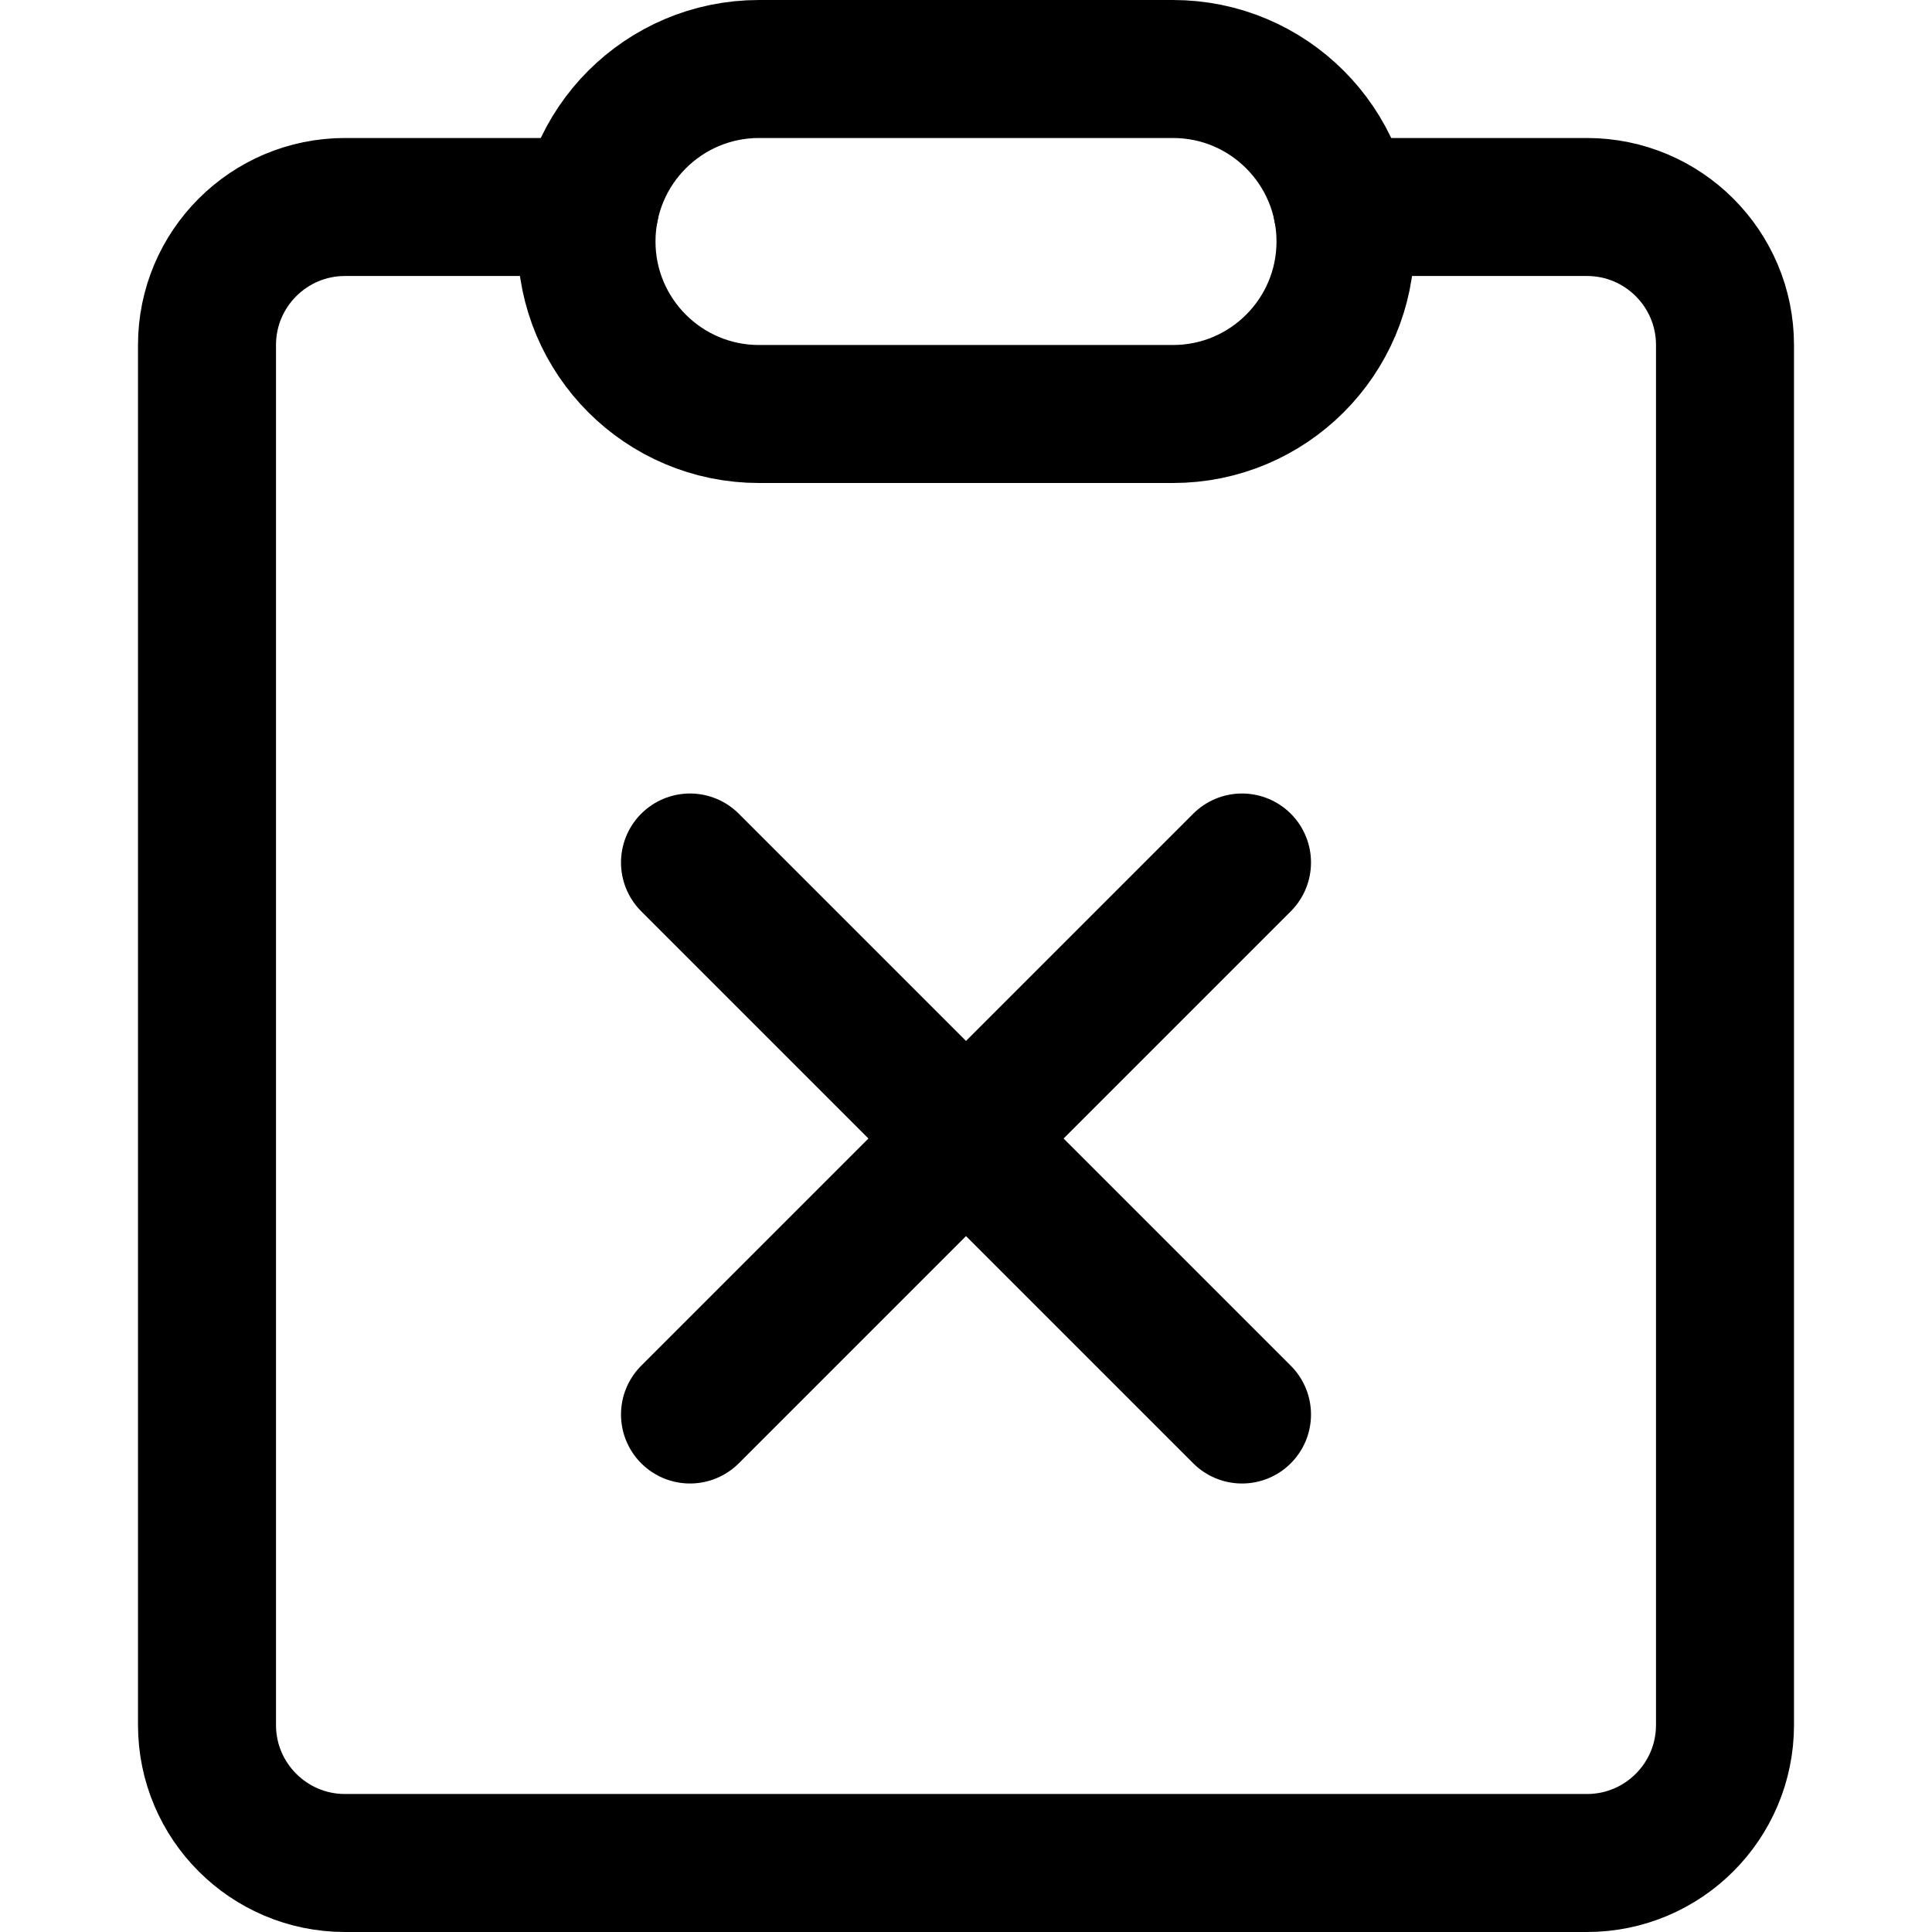 <svg xmlns="http://www.w3.org/2000/svg" fill="none" viewBox="0 0 14 14"><g id="clipboard-delete--edit-task-edition-delete-clipboard-form-cross"><path id="Vector" stroke="#000000" stroke-linecap="round" stroke-linejoin="round" d="m5 6.25 4 4" stroke-width="1"></path><path id="Vector_2" stroke="#000000" stroke-linecap="round" stroke-linejoin="round" d="m9 6.25 -4 4" stroke-width="1"></path><path id="Vector_3" stroke="#000000" stroke-linecap="round" stroke-linejoin="round" d="M9.725 1.5H11.5c0.552 0 1 0.448 1 1v10c0 0.552 -0.448 1 -1 1h-9c-0.552 0 -1 -0.448 -1 -1v-10c0 -0.552 0.448 -1 1 -1h1.775" stroke-width="1"></path><path id="Vector 3873" stroke="#000000" stroke-linecap="round" stroke-linejoin="round" d="M8.5 3h-3c-0.69 0 -1.25 -0.56 -1.25 -1.25S4.81 0.5 5.5 0.5h3c0.69 0 1.25 0.56 1.25 1.25S9.19 3 8.5 3Z" stroke-width="1"></path></g></svg>